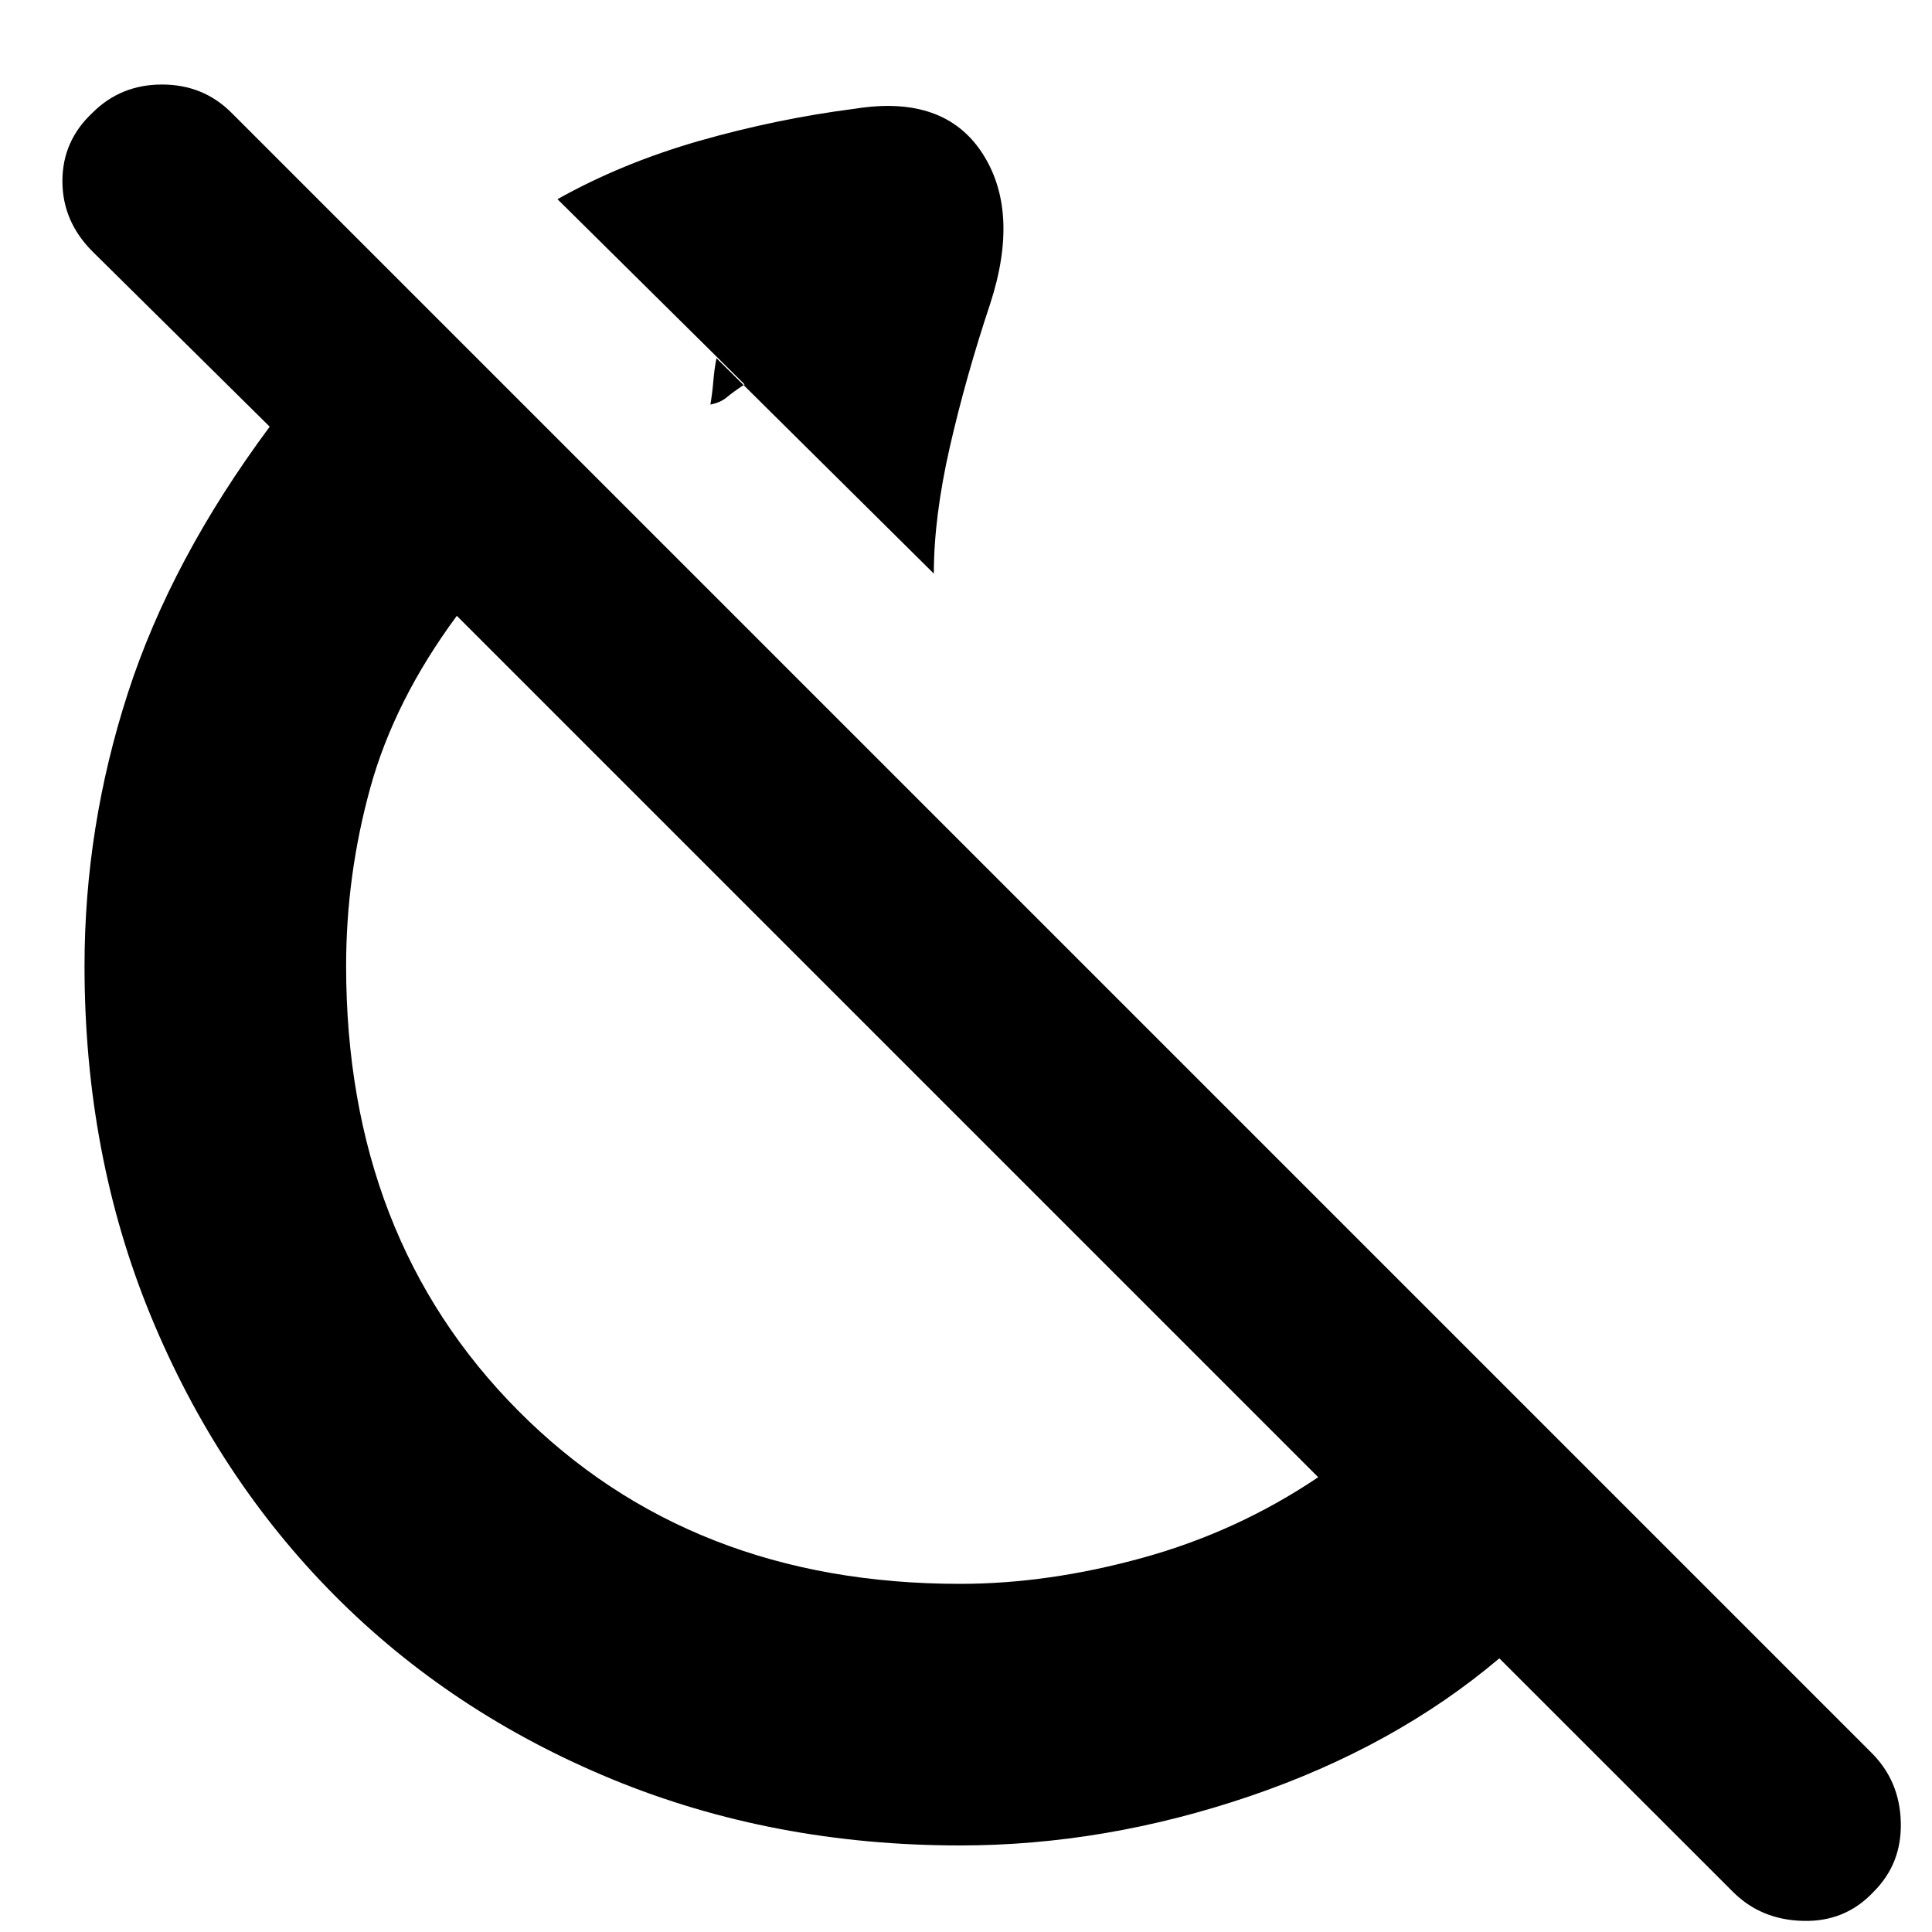 <svg xmlns="http://www.w3.org/2000/svg" height="20" width="20"><path d="m9.667 5.938-2.25-2.23q-.021.104-.032.23-.01.124-.031.25.104-.021.167-.073.062-.053.187-.136L5.771 2.062q.667-.374 1.469-.604.802-.229 1.614-.333.917-.146 1.313.458.395.605.083 1.563-.25.75-.417 1.479-.166.729-.166 1.313Zm8.271 13.645-2.417-2.416q-1.083.916-2.583 1.427-1.5.51-3 .51-1.938 0-3.605-.687-1.666-.688-2.875-1.907-1.208-1.218-1.896-2.885Q.875 11.958.875 10q0-1.438.448-2.823t1.469-2.76L.958 2.604q-.312-.312-.312-.729t.312-.708q.292-.292.719-.292t.719.292l16.979 16.979q.292.292.302.719.011.427-.281.718-.292.313-.729.302-.438-.01-.729-.302Zm-8-3.187q.916 0 1.895-.271t1.813-.833L4.729 6.375q-.646.875-.896 1.781-.25.906-.25 1.844 0 2.812 1.782 4.604 1.781 1.792 4.573 1.792ZM8 9.646Zm-.583-5.958Z"/></svg>